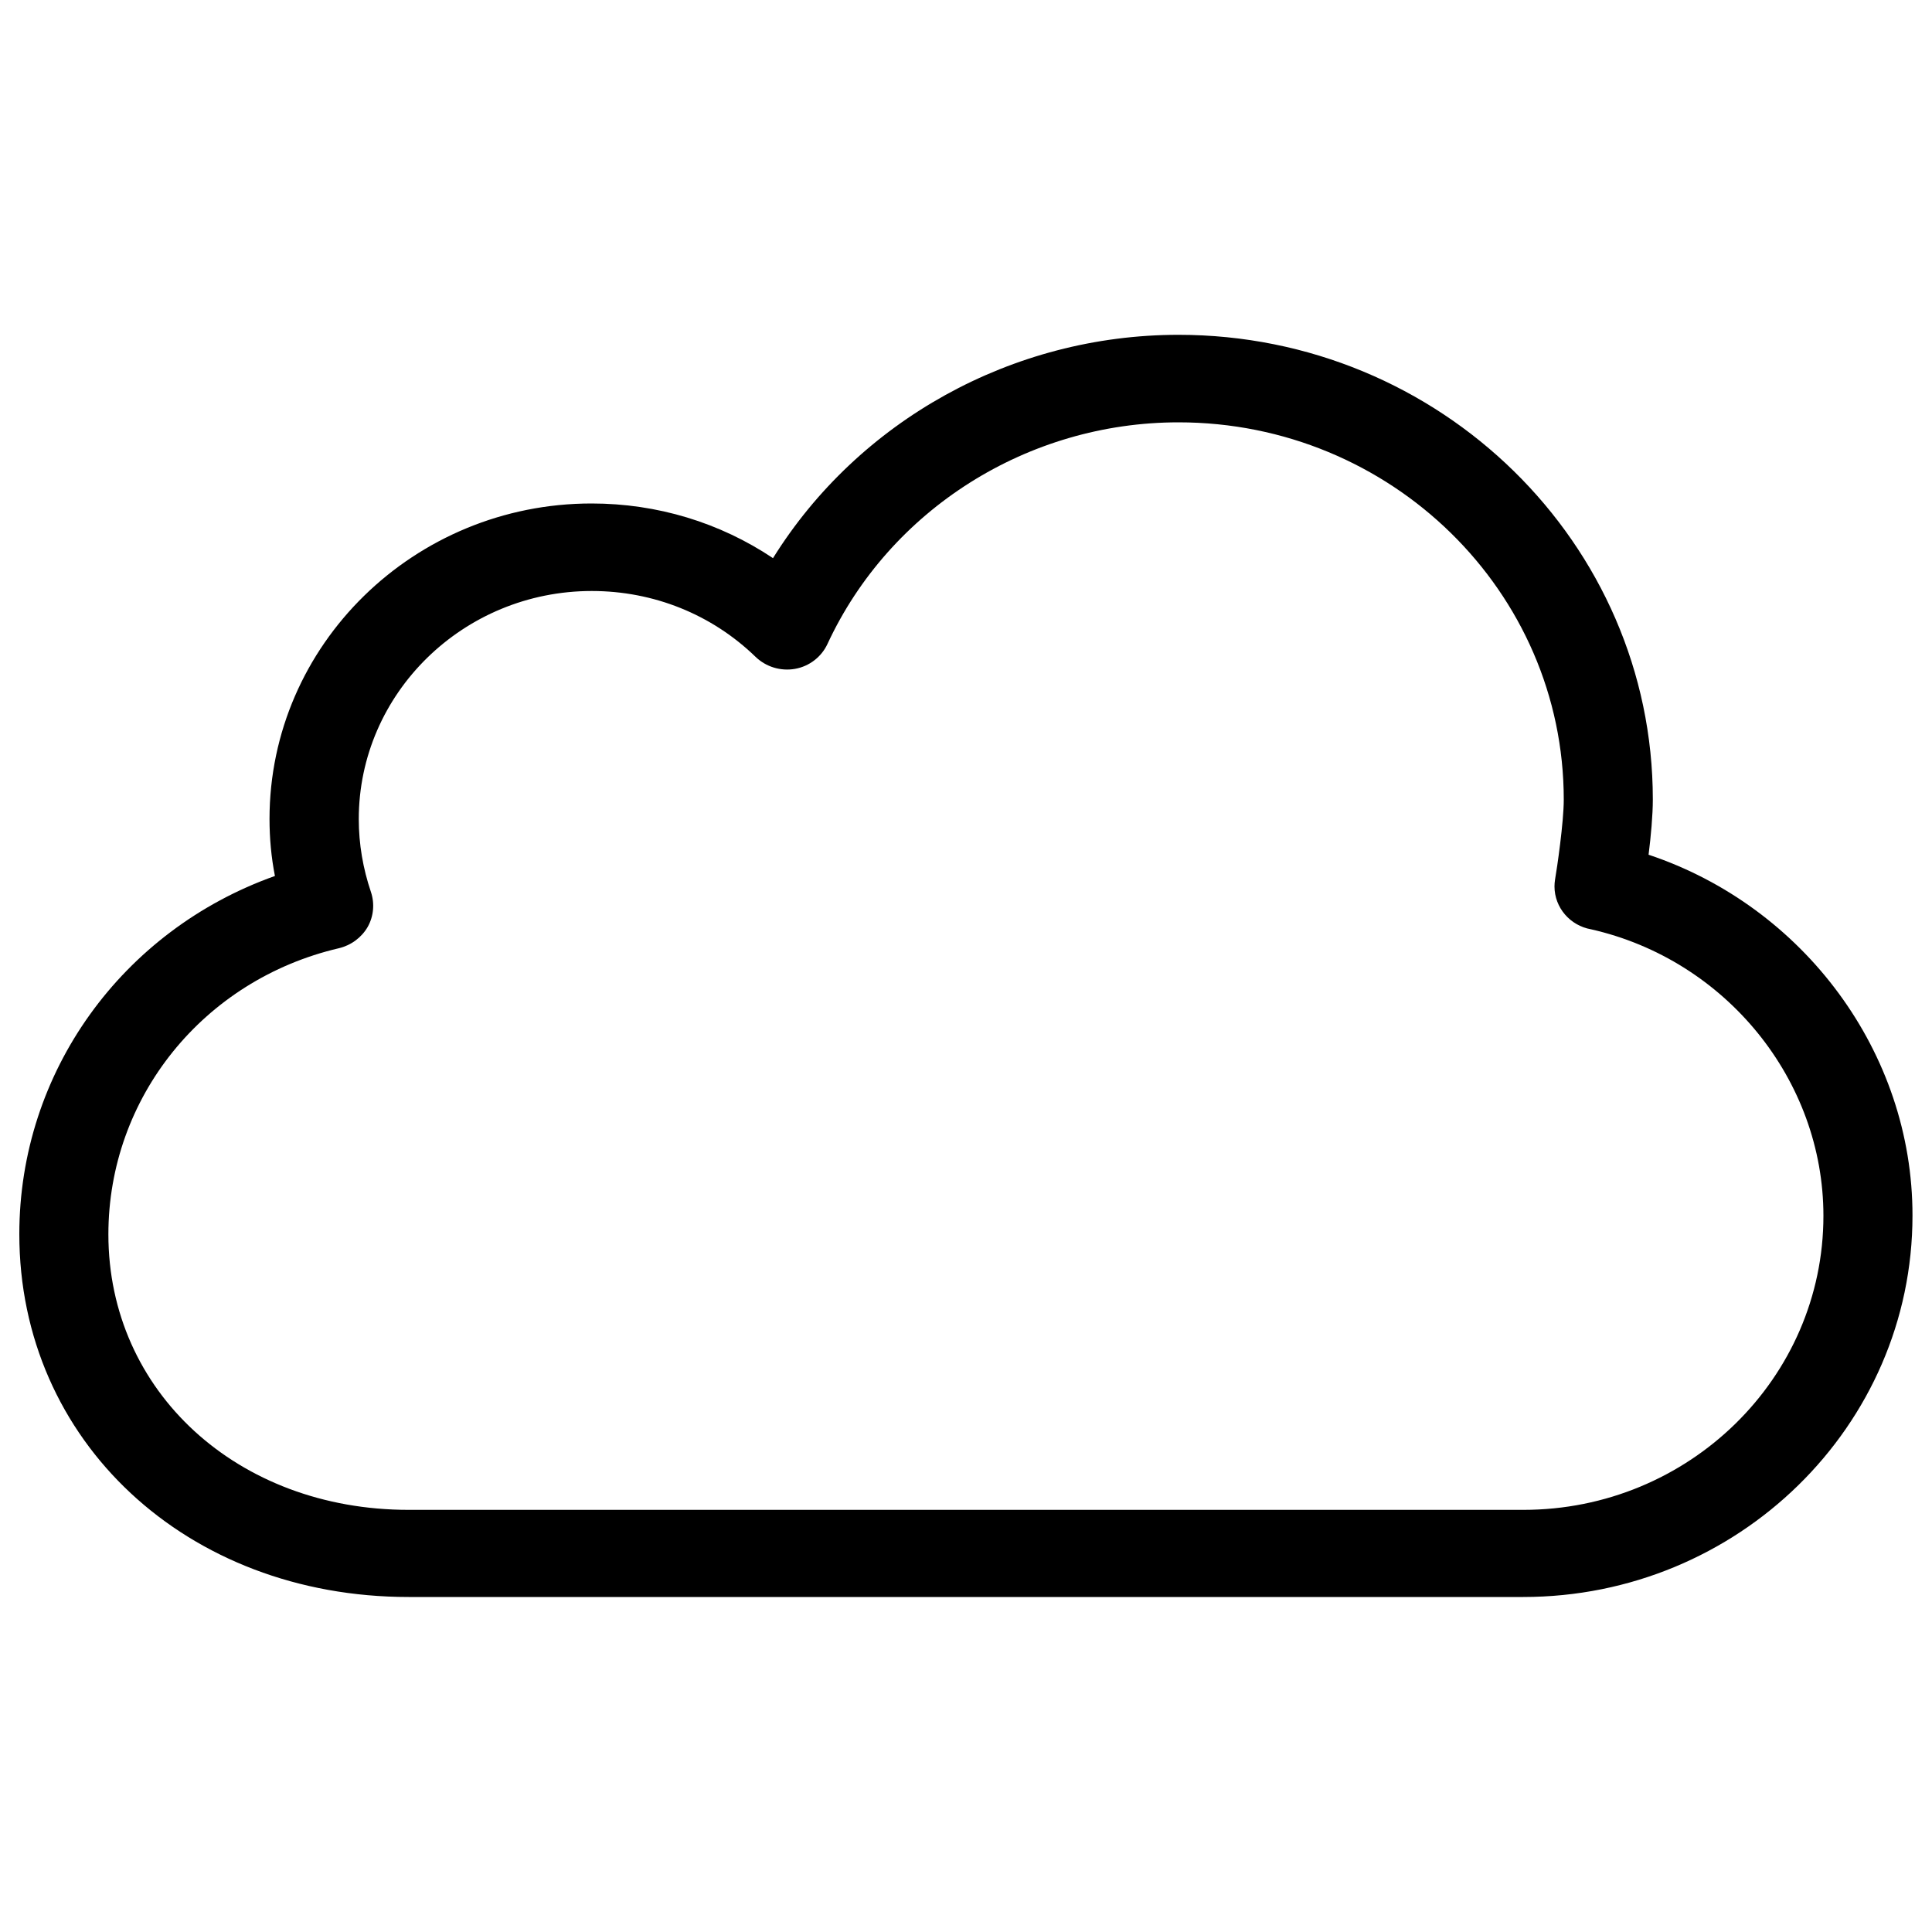 <?xml version="1.0" encoding="utf-8"?>
<!-- Svg Vector Icons : http://www.onlinewebfonts.com/icon -->
<!DOCTYPE svg PUBLIC "-//W3C//DTD SVG 1.1//EN" "http://www.w3.org/Graphics/SVG/1.1/DTD/svg11.dtd">
<svg version="1.1" xmlns="http://www.w3.org/2000/svg" xmlns:xlink="http://www.w3.org/1999/xlink" x="0px" y="0px" viewBox="0 0 1000 1000" enable-background="new 0 0 1000 1000" xml:space="preserve">
<g><g><g id="Cloud_1_"><g><path d="M853.3,442.4c1.2-9.5,2.2-20.5,2.2-28.6c0-132.6-110.1-240.5-245.5-240.5c-86.2,0-165.7,44.6-209.9,115.6c-27.5-18.4-59.9-28.3-93.9-28.3c-91.9,0-166.7,73.2-166.7,163.3c0,10,0.9,19.8,2.8,29.5C63.3,481.5,10,554.8,10,638.8c0,107.1,86.6,187.8,201.5,187.8h576.9c111.1,0,201.5-88.5,201.5-197.4C990,544.8,933.6,469.2,853.3,442.4z M788.5,781.5H211.5c-88.6,0-155.4-61.3-155.4-142.6c0-70.8,49.1-131.7,119.3-148.1c6.3-1.5,11.7-5.5,14.9-11c3.1-5.5,3.7-12.1,1.7-18.1c-4.1-12.1-6.3-24.8-6.3-37.7c0-65.1,54.1-118.1,120.6-118.1c32,0,62.1,12.1,84.8,34.1c5.4,5.2,13,7.5,20.4,6.2c7.4-1.3,13.7-6.2,16.8-12.9c32.3-69.6,103.6-114.7,181.7-114.7c110,0,199.4,87.6,199.4,195.3c0,11.7-3.5,35.6-4.5,41.3c-0.2,1.2-0.3,2.5-0.3,3.6c0,11,8.1,20.3,18.9,22.2c69.8,15.8,120.3,78,120.3,148.3C943.8,713.3,874.1,781.5,788.5,781.5z"/></g></g></g><g></g><g></g><g></g><g></g><g></g><g></g><g></g><g></g><g></g><g></g><g></g><g></g><g></g><g></g><g></g></g>
</svg>